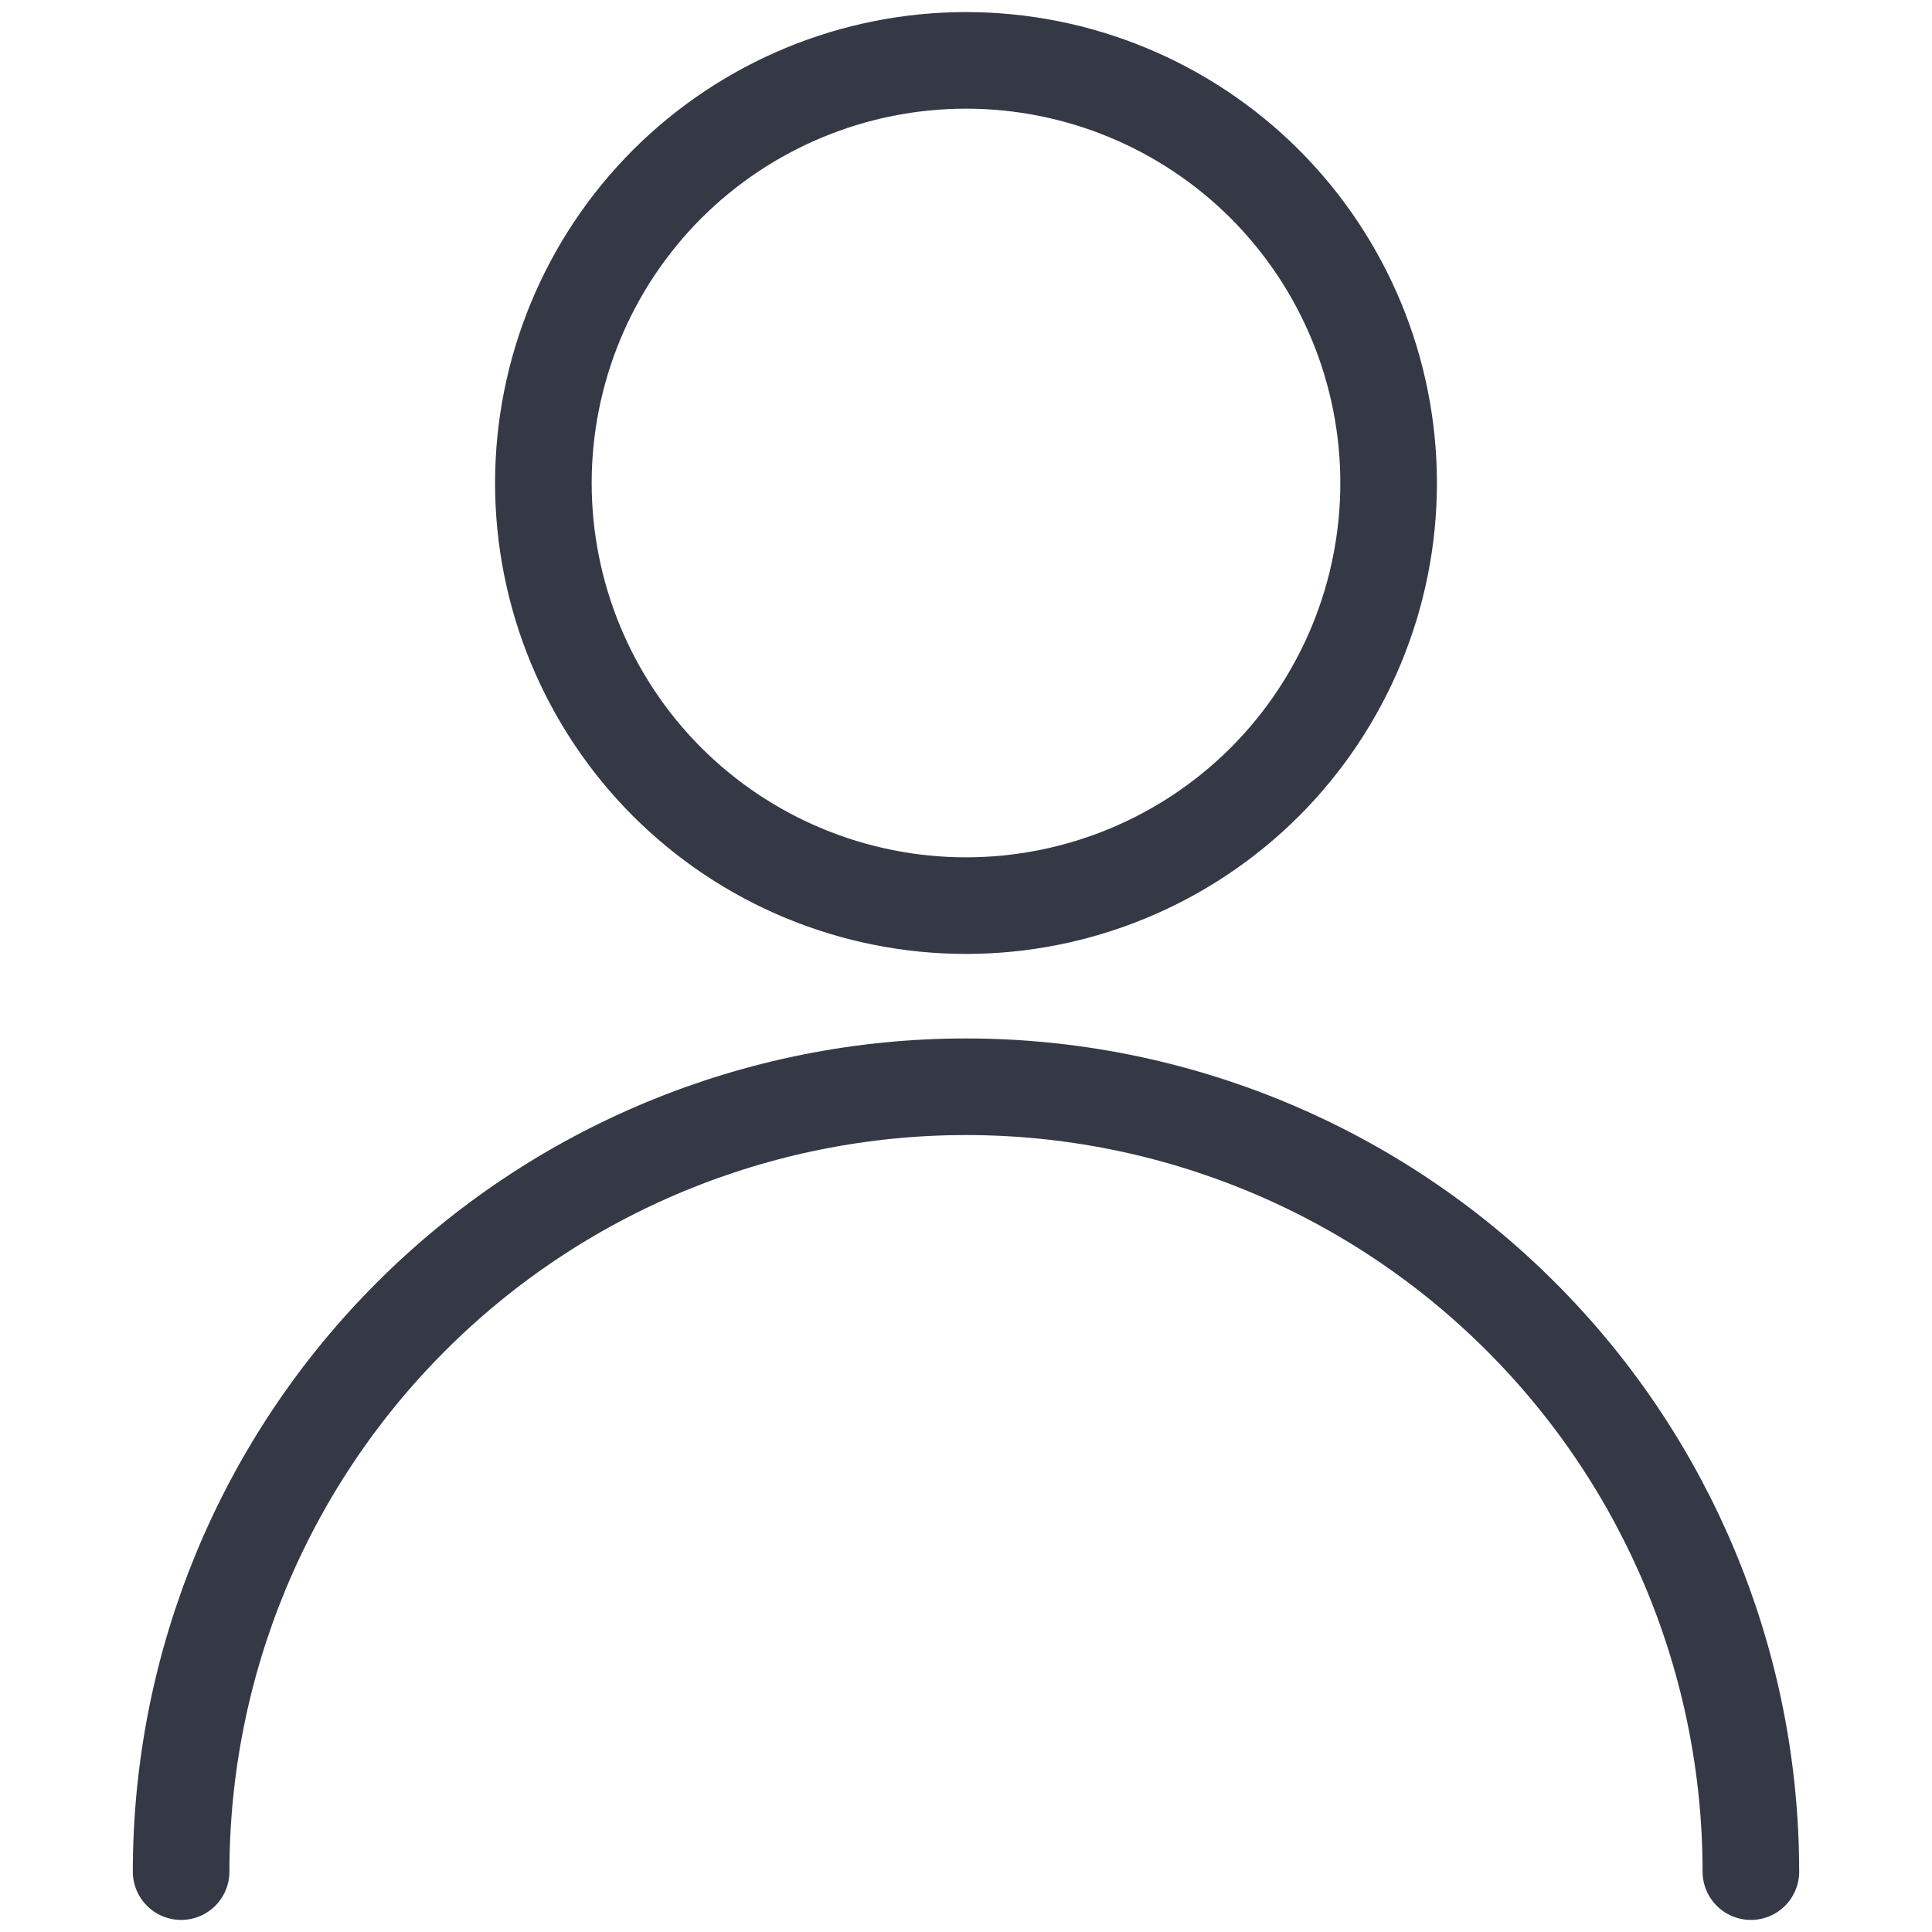 <svg width="20" height="20" viewBox="0 0 20 20" fill="none" xmlns="http://www.w3.org/2000/svg">
<path d="M5.625 5C5.625 6.16 6.086 7.273 6.906 8.094C7.727 8.914 8.84 9.375 10 9.375C11.16 9.375 12.273 8.914 13.094 8.094C13.914 7.273 14.375 6.16 14.375 5C14.375 3.84 13.914 2.727 13.094 1.906C12.273 1.086 11.16 0.625 10 0.625C8.84 0.625 7.727 1.086 6.906 1.906C6.086 2.727 5.625 3.84 5.625 5V5Z" stroke="#353945" stroke-linecap="round" stroke-linejoin="round"/>
<path d="M1.875 19.375C1.875 17.22 2.731 15.153 4.255 13.63C5.778 12.106 7.845 11.25 10 11.25C12.155 11.25 14.222 12.106 15.745 13.63C17.269 15.153 18.125 17.22 18.125 19.375" stroke="#353945" stroke-linecap="round" stroke-linejoin="round"/>
</svg>
